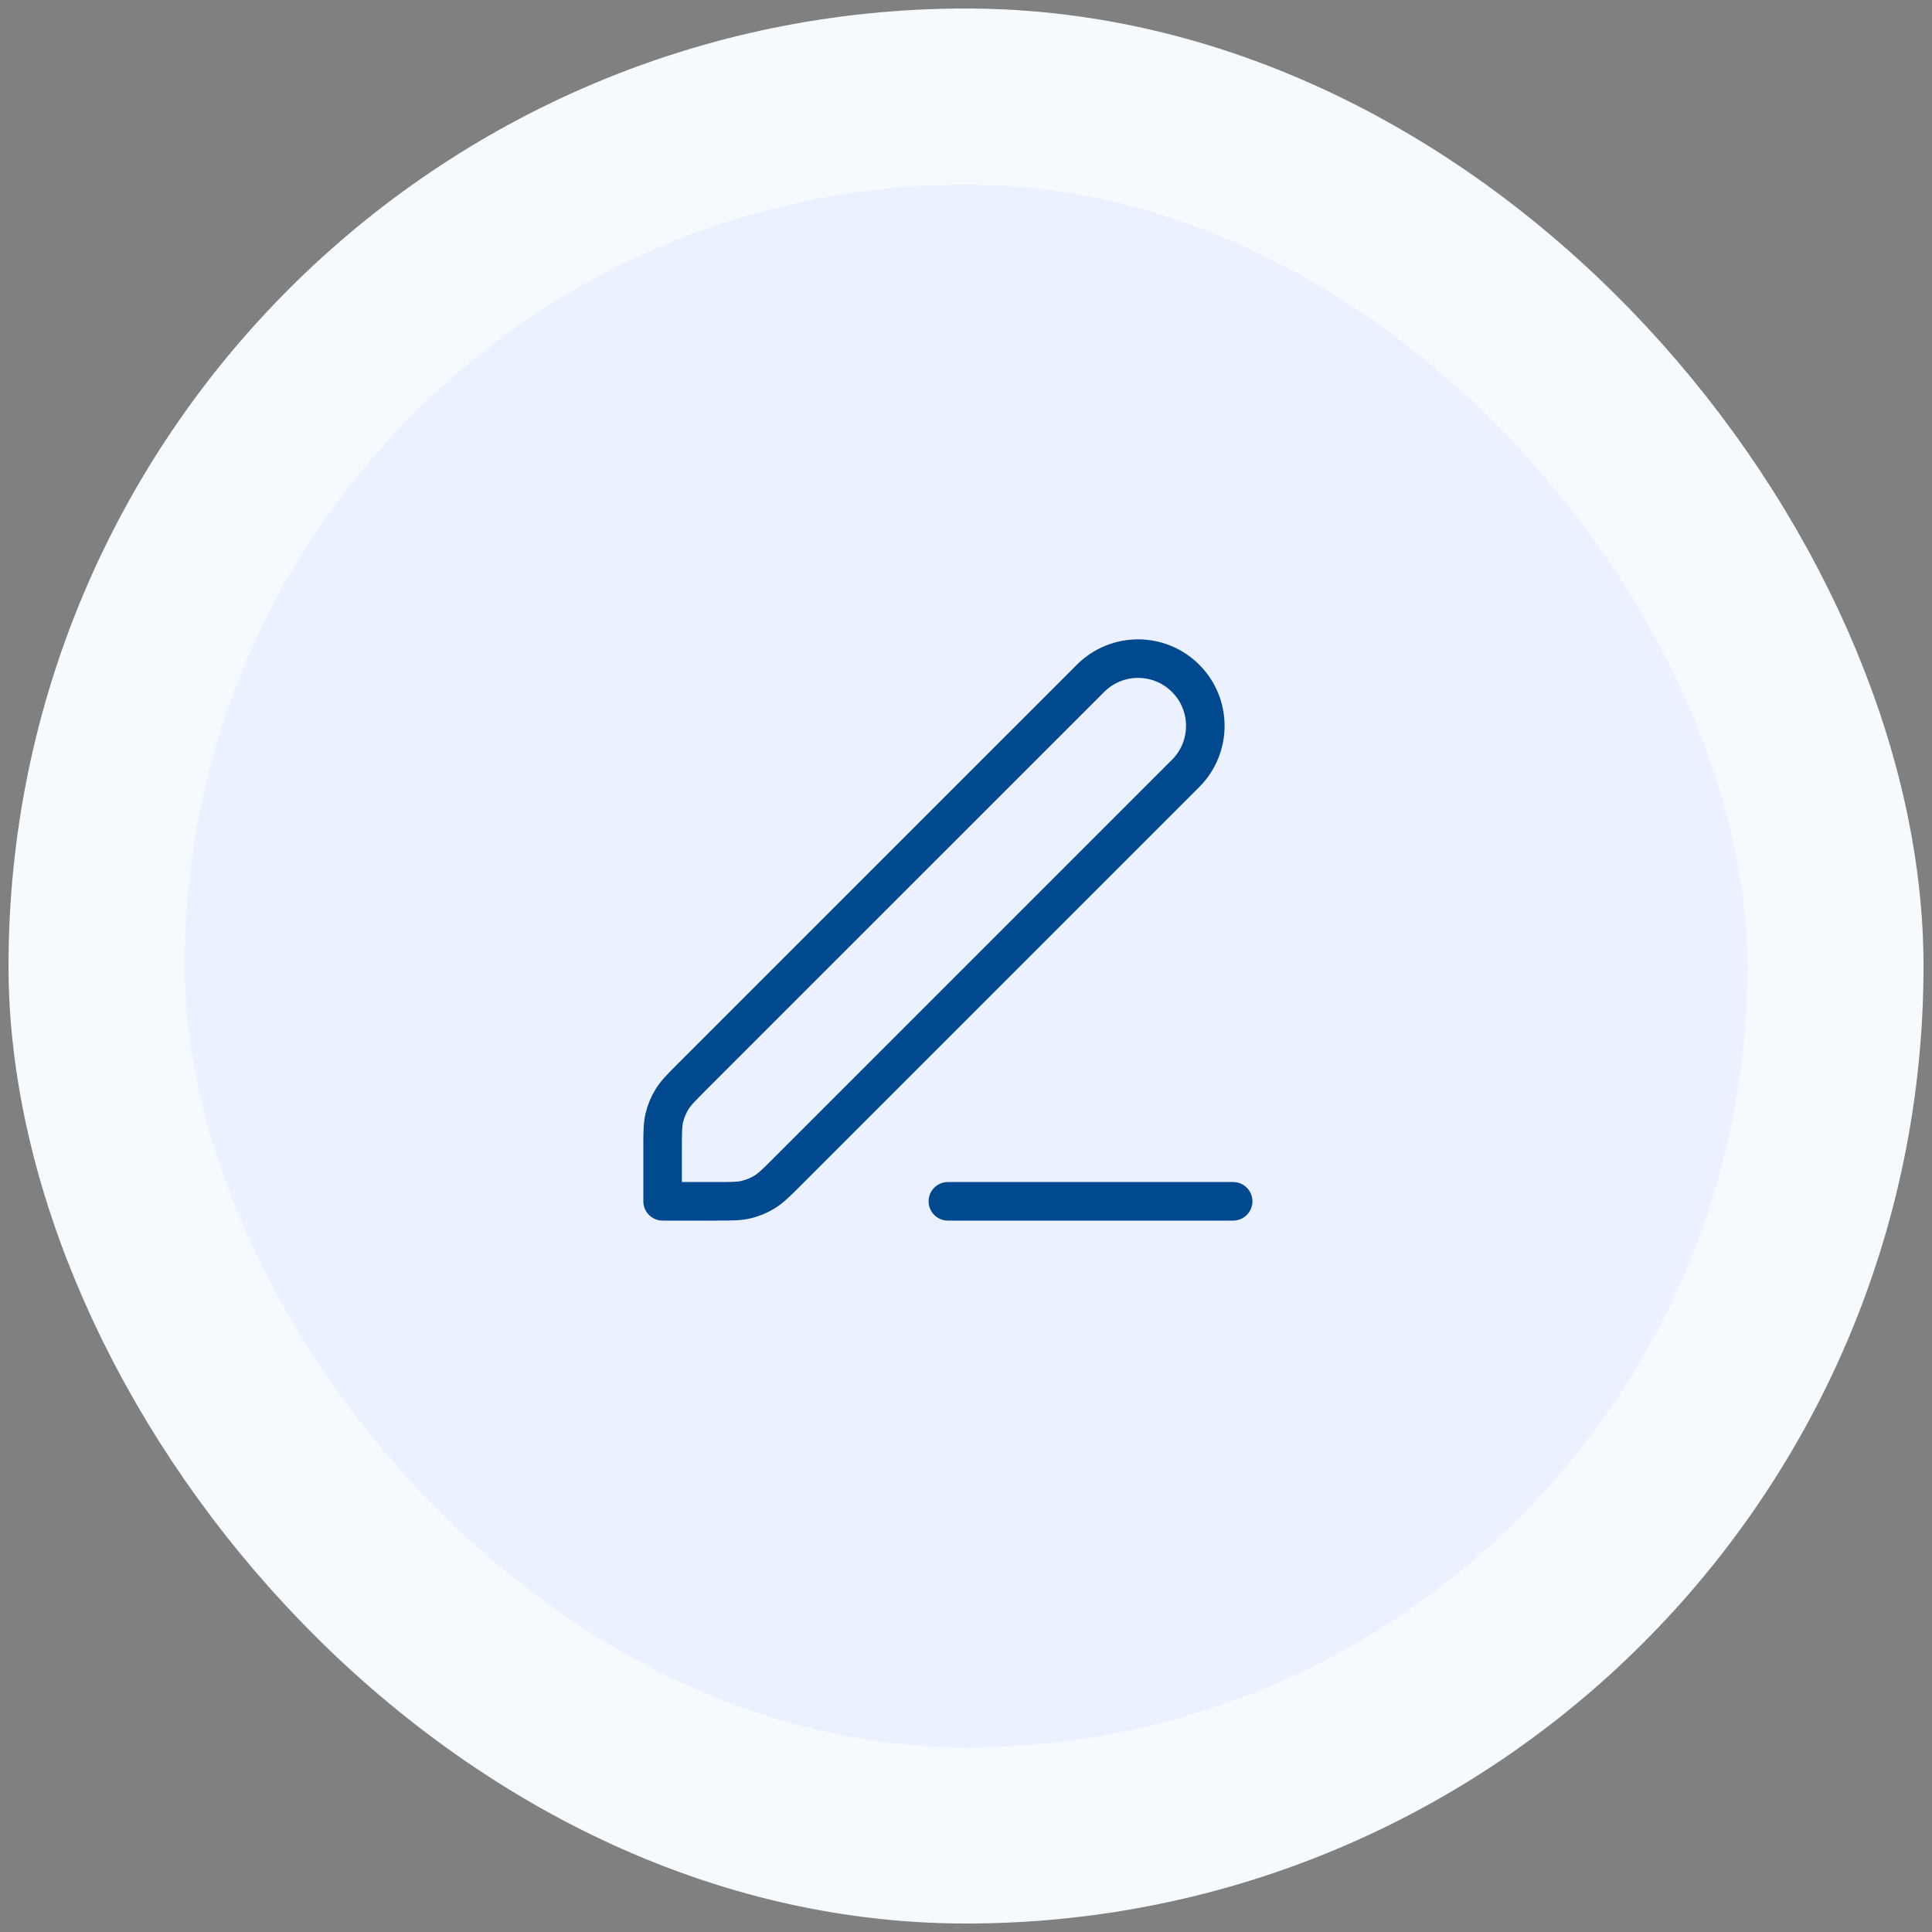 <svg width="60" height="60" viewBox="0 0 60 60" fill="none" xmlns="http://www.w3.org/2000/svg">
<rect x="0" y="0" width="60" height="60" fill="#808080" stroke="none"/>
<rect x="3" y="3" width="54.001" height="54.001" rx="27" fill="#EBF1FF"/>
<rect x="3" y="3" width="54.001" height="54.001" rx="27" stroke="#F5FAFF" stroke-width="5.471"/>
<path d="M29.437 37.308H38.297M20.578 37.308H22.226C22.708 37.308 22.949 37.308 23.175 37.254C23.376 37.206 23.568 37.126 23.744 37.018C23.943 36.896 24.113 36.726 24.454 36.386L36.82 24.019C37.636 23.203 37.636 21.881 36.82 21.066C36.005 20.25 34.683 20.25 33.867 21.066L21.5 33.432C21.16 33.773 20.99 33.943 20.868 34.142C20.76 34.318 20.68 34.51 20.632 34.711C20.578 34.937 20.578 35.178 20.578 35.66V37.308Z" stroke="#00498F" stroke-width="1.197" stroke-linecap="round" stroke-linejoin="round"/>
</svg>
